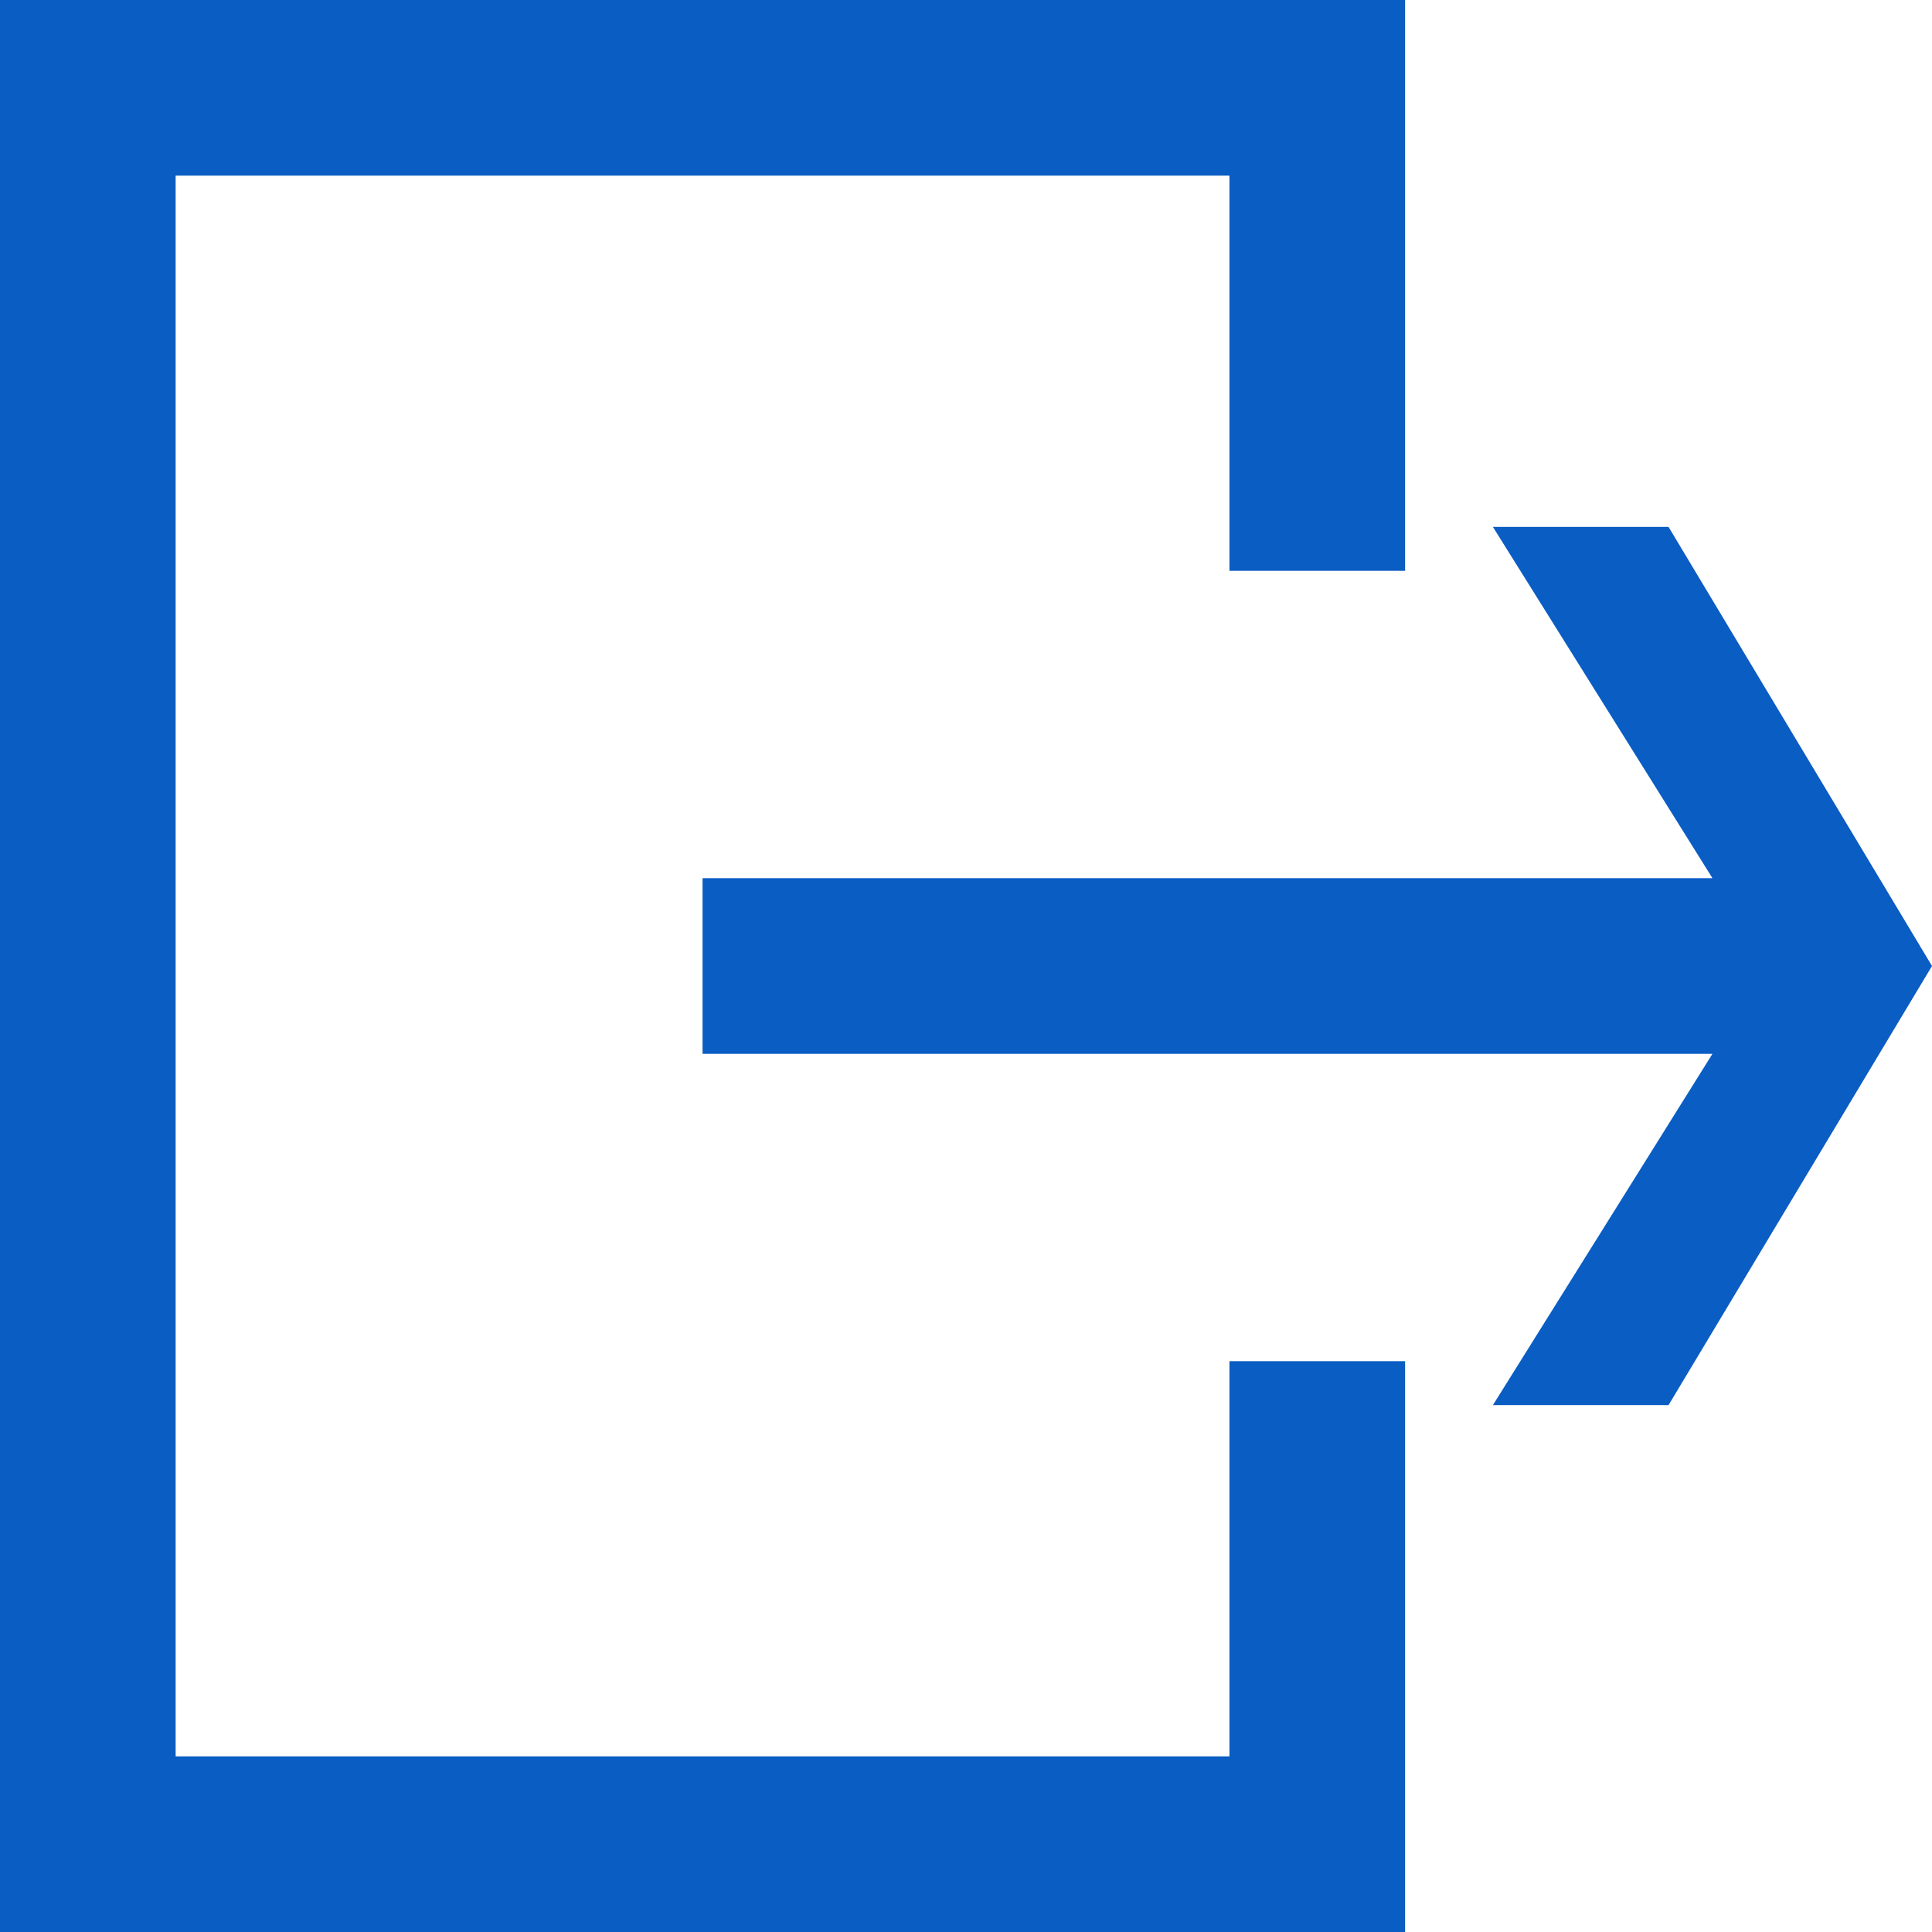 <?xml version="1.0" encoding="iso-8859-1"?>
<!-- Generator: Adobe Illustrator 16.0.0, SVG Export Plug-In . SVG Version: 6.00 Build 0)  -->
<!DOCTYPE svg PUBLIC "-//W3C//DTD SVG 1.1//EN" "http://www.w3.org/Graphics/SVG/1.1/DTD/svg11.dtd">
<svg xmlns="http://www.w3.org/2000/svg" xmlns:xlink="http://www.w3.org/1999/xlink" version="1.1" id="Capa_1" x="0px" y="0px" width="512px" height="512px" viewBox="0 0 612 612" style="enable-background:new 0 0 612 612;" xml:space="preserve">
<g>
	<g>
		<polygon points="222.545,333.818 542.454,333.818 472.909,445.091 528.546,445.091 612,306 528.546,166.909 472.909,166.909     542.454,278.182 222.545,278.182   " fill="#0a5dc2"/>
		<polygon points="0,612 445.091,612 445.091,431.182 389.454,431.182 389.454,556.363 55.636,556.363 55.636,55.636     389.454,55.636 389.454,180.818 445.091,180.818 445.091,0 0,0   " fill="#0a5dc2"/>
	</g>
</g>
<g>
</g>
<g>
</g>
<g>
</g>
<g>
</g>
<g>
</g>
<g>
</g>
<g>
</g>
<g>
</g>
<g>
</g>
<g>
</g>
<g>
</g>
<g>
</g>
<g>
</g>
<g>
</g>
<g>
</g>
</svg>
